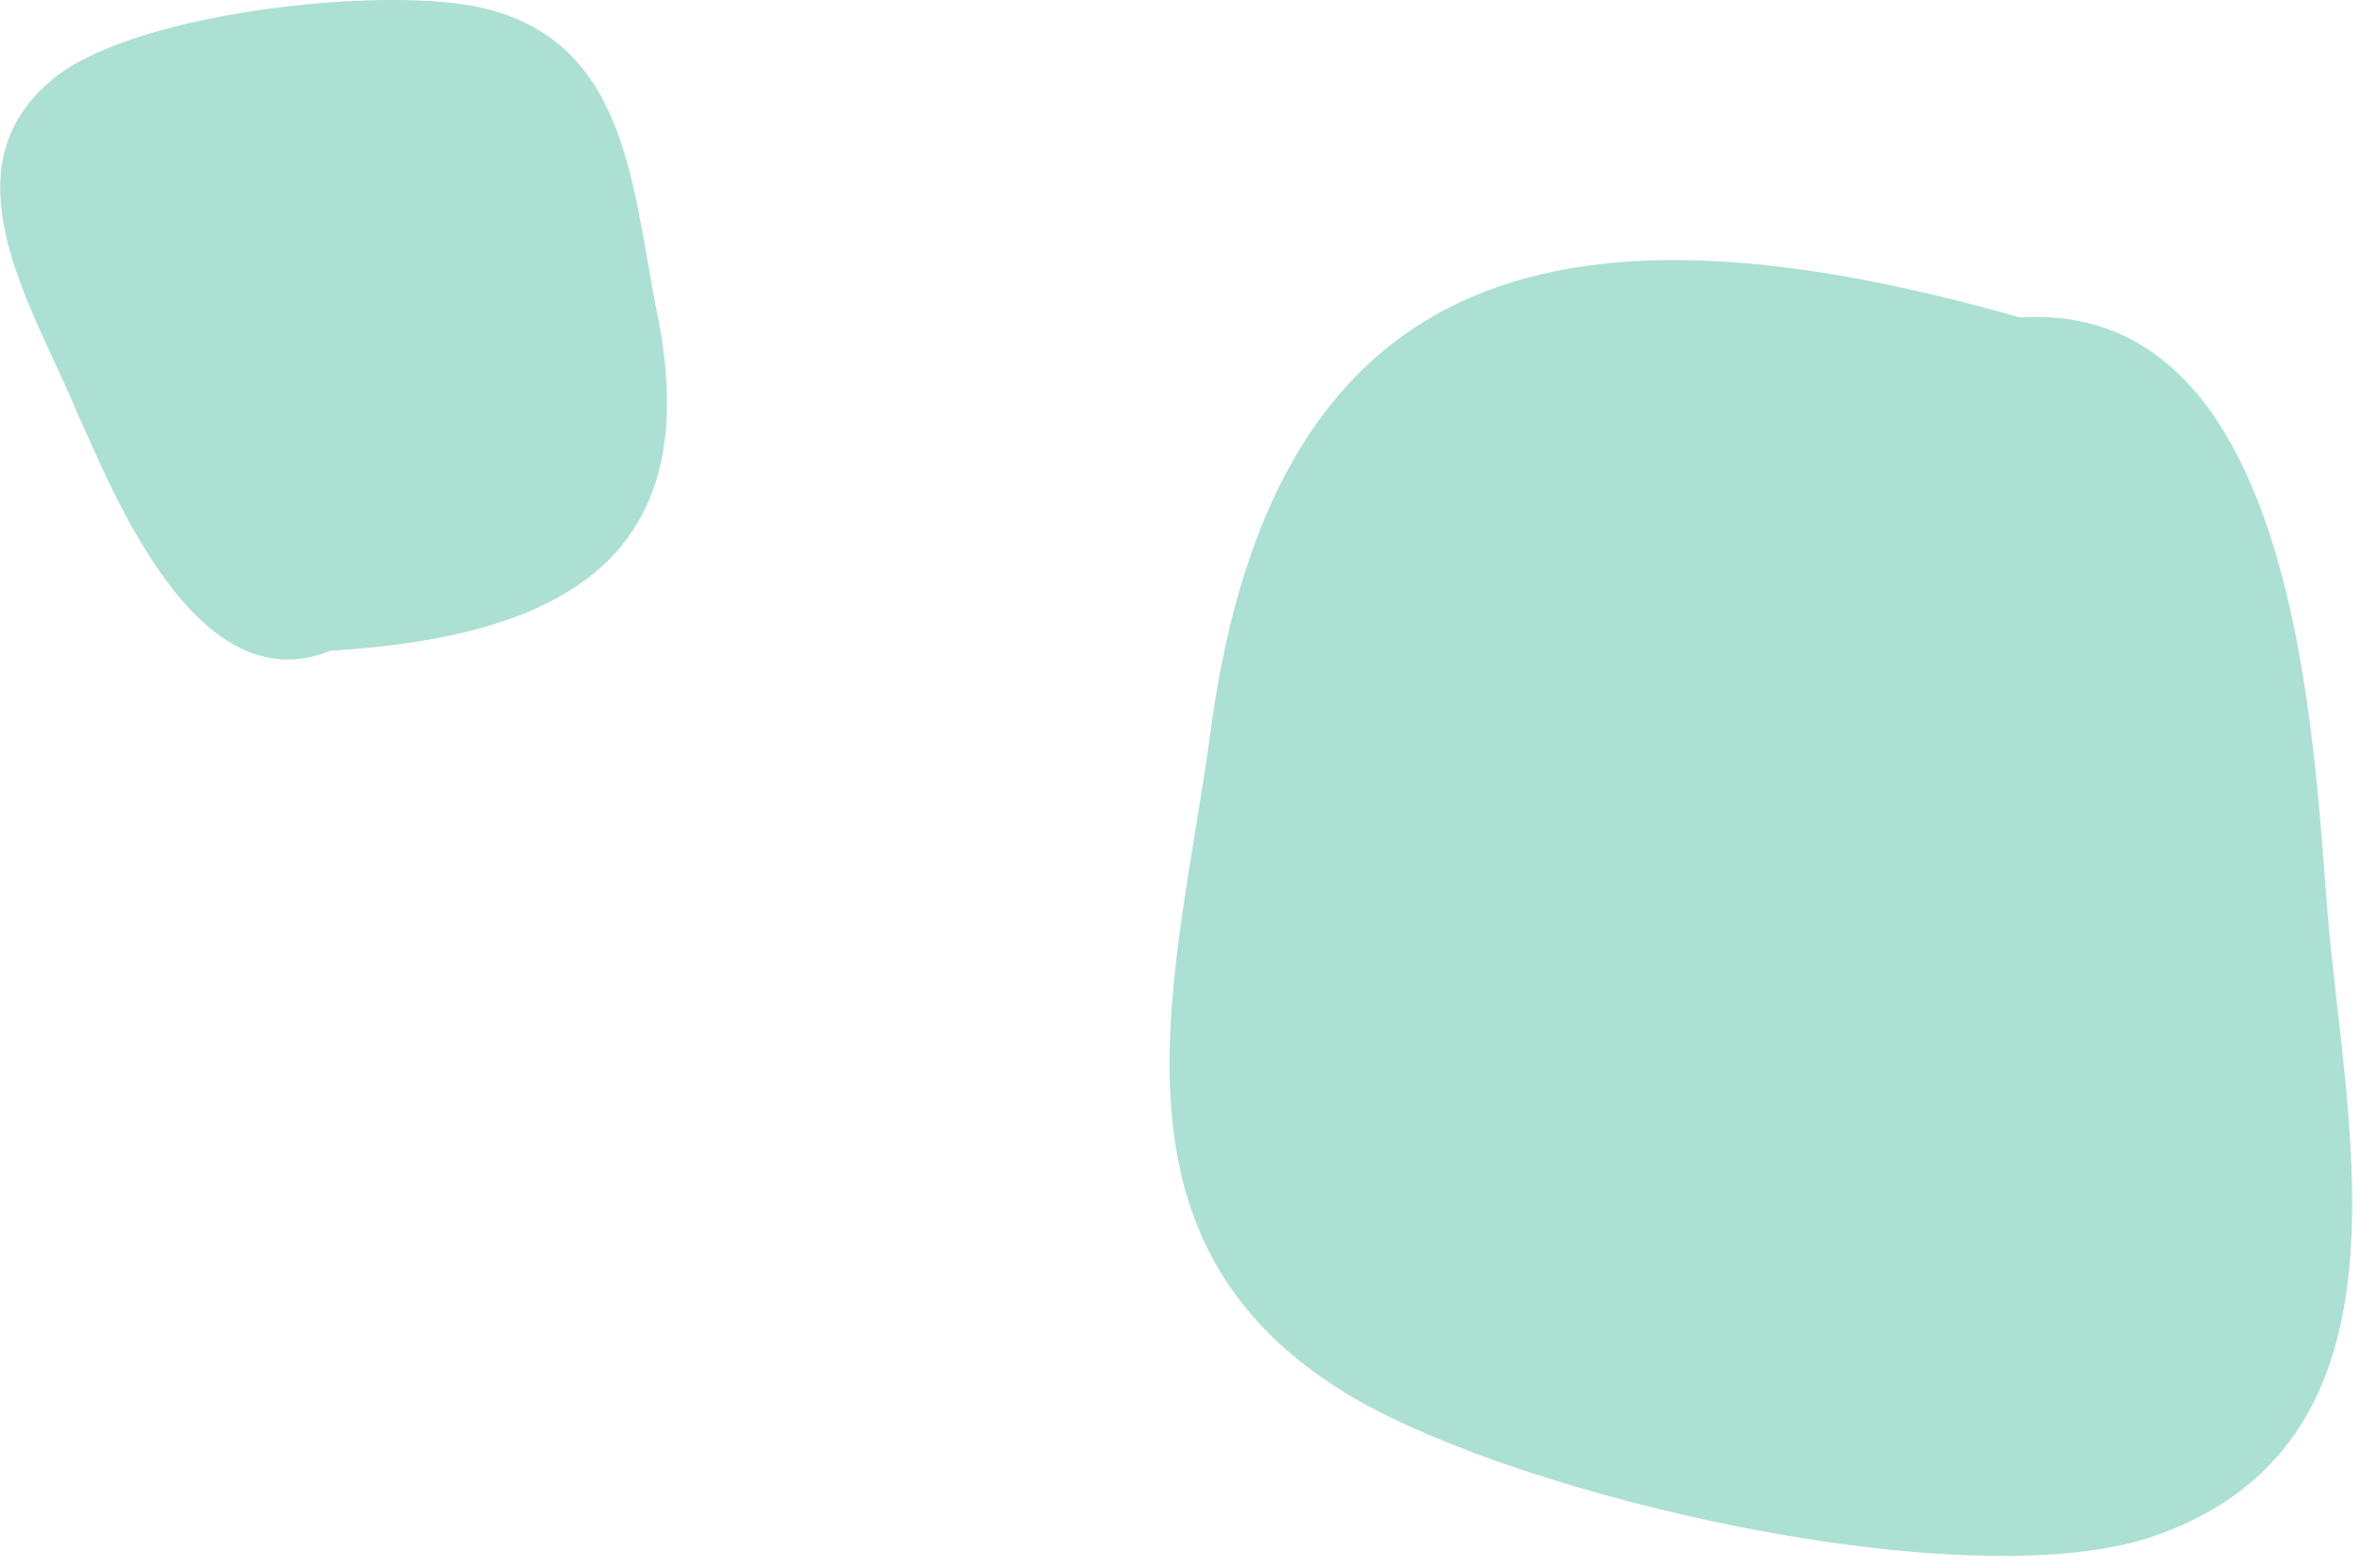 <svg xmlns="http://www.w3.org/2000/svg" width="137" height="91" fill="#ace0d2"  xmlns:v="https://vecta.io/nano"><path d="M117.242 18.424c-25.885-7.363-43.142-3.786-46.93 23.77-1.894 14.305-7.155 29.87 8.207 38.917 10.102 5.9 35.145 11.57 46.088 8.204 16.204-5.26 11.575-23.56 10.522-36.182-.842-10.097-1.683-35.762-17.888-34.7zm-98.07 19.353c13.9-.84 21.887-5.68 18.94-19.774C36.64 10.64 36.43 2.015 27.38.332 21.488-.72 8.23.753 3.4 4.33-3.545 9.6 1.927 17.793 4.452 23.894c2.104 4.628 6.945 17.04 14.73 13.884z"/></svg>
